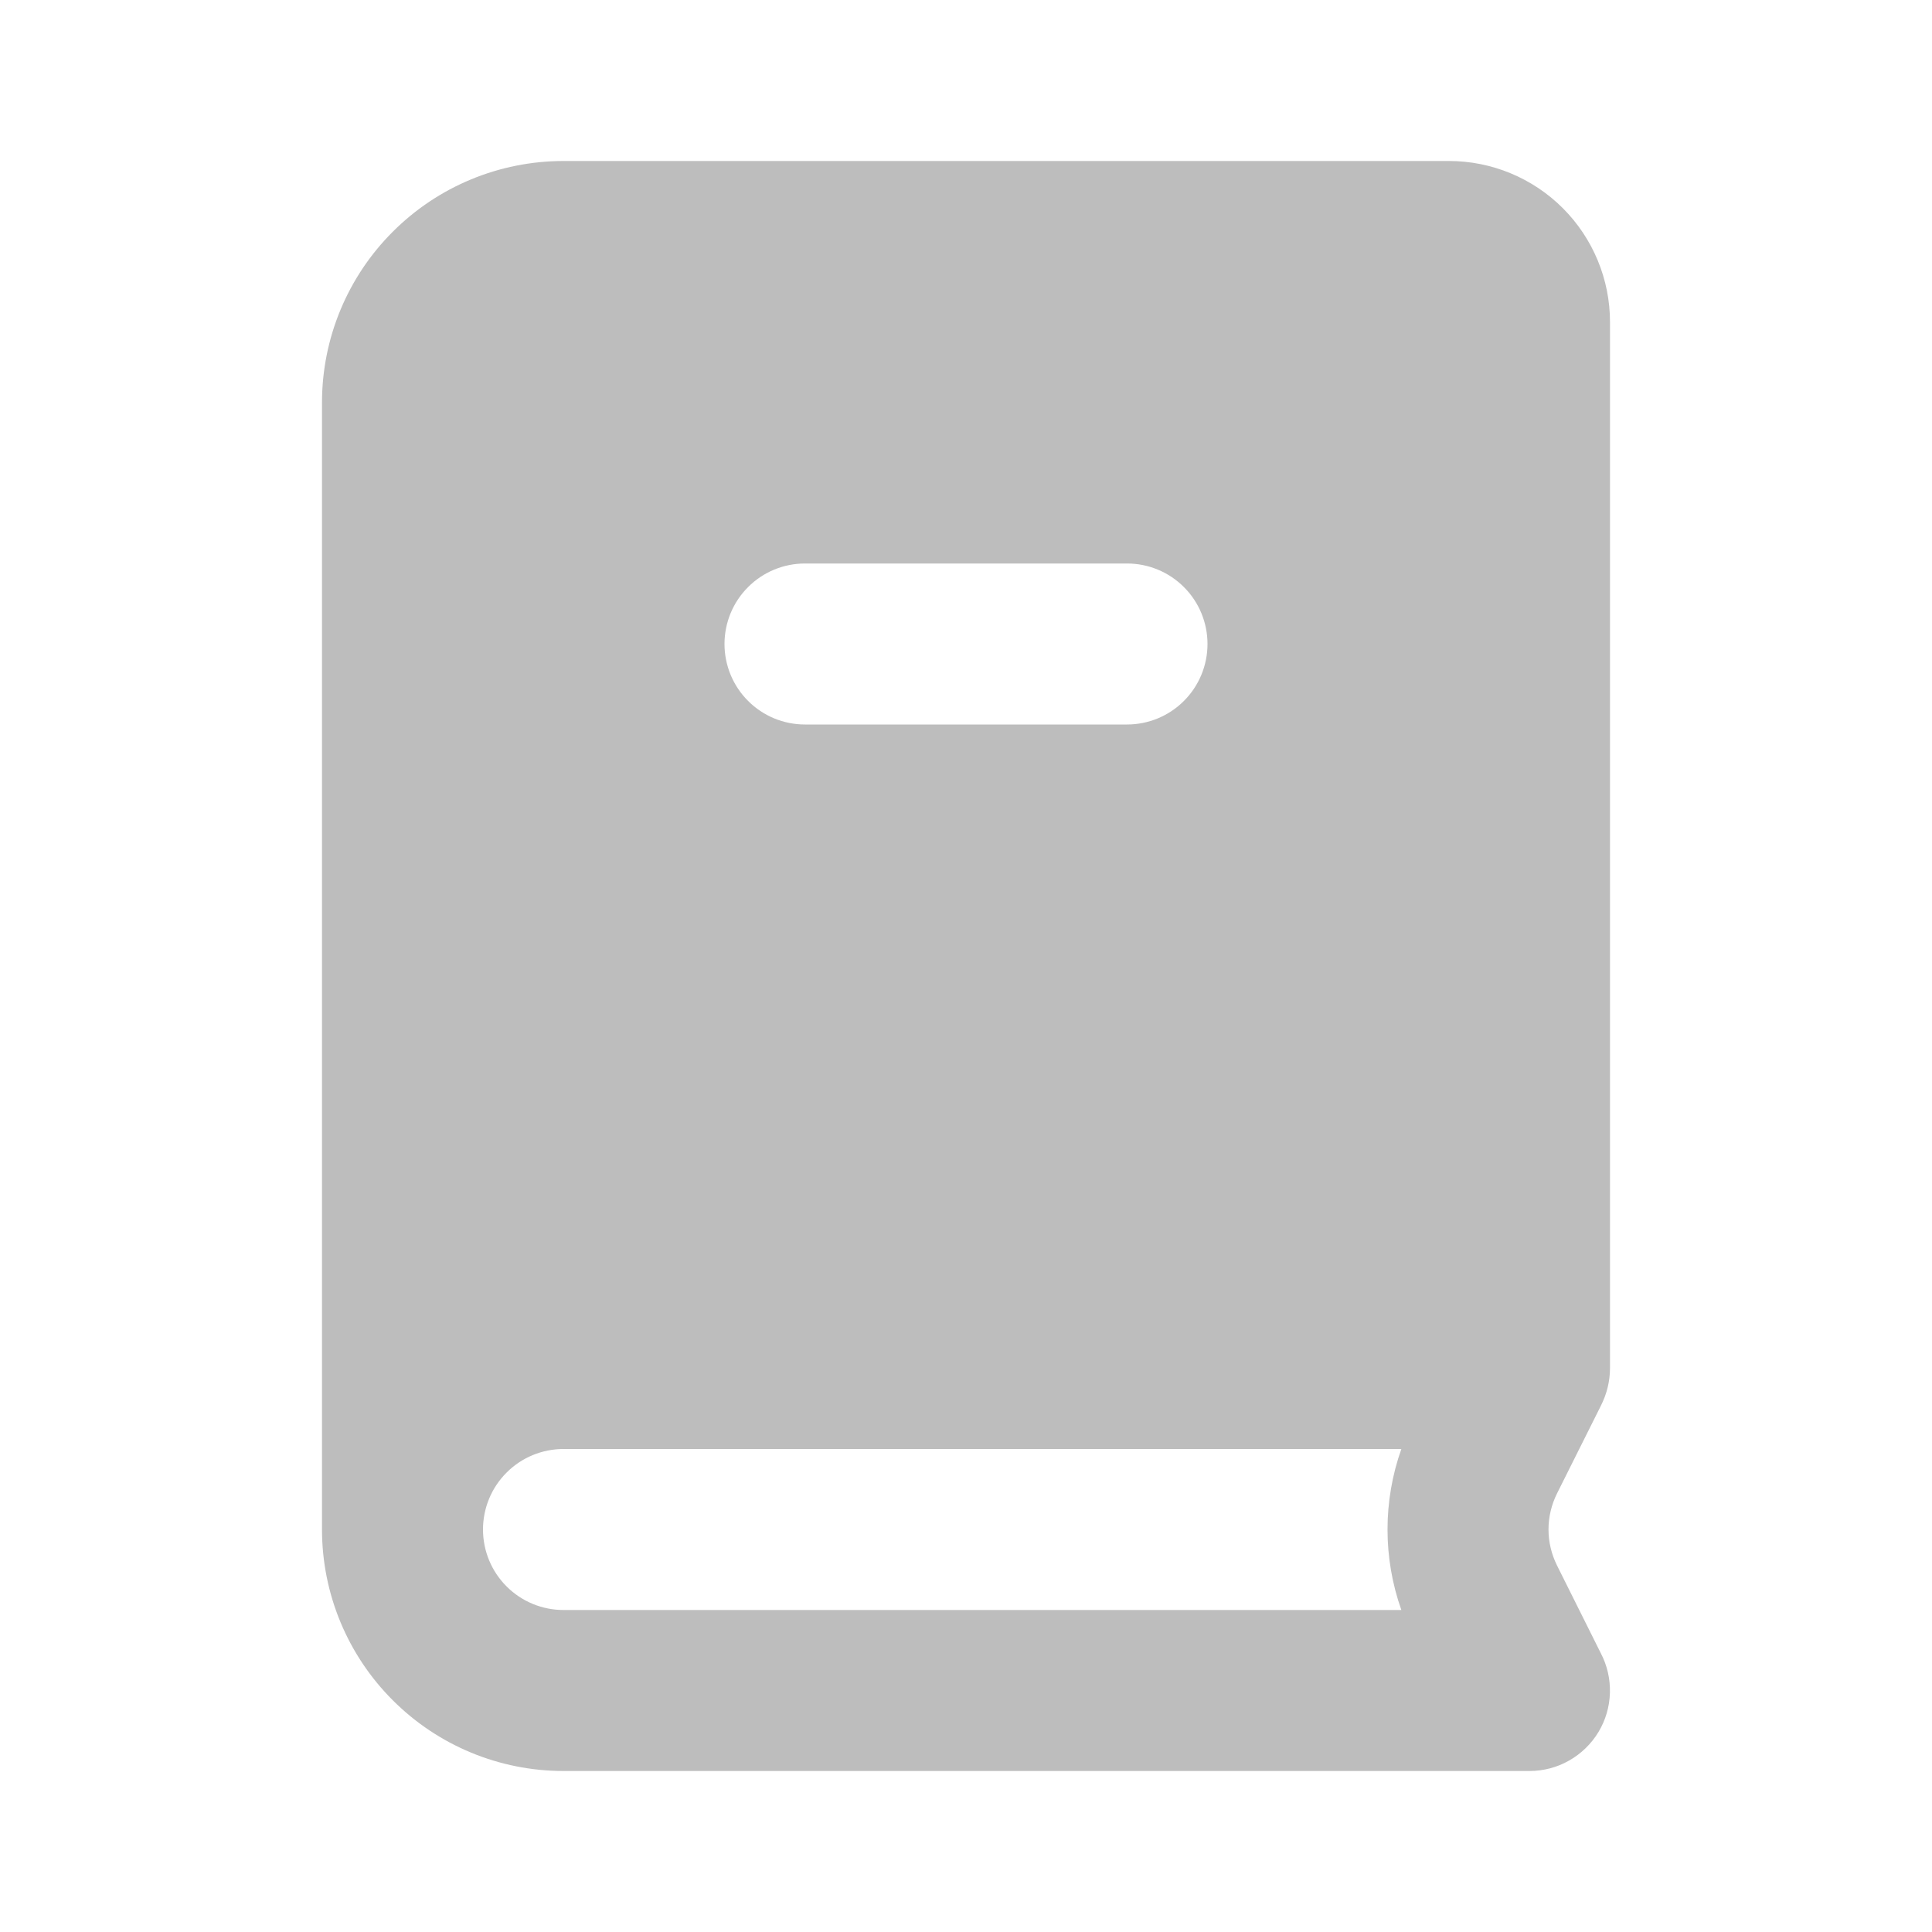 <svg width="24" height="24" viewBox="0 0 24 24" fill="none" xmlns="http://www.w3.org/2000/svg">
<path fill-rule="evenodd" clip-rule="evenodd" d="M4 5C4 4.204 4.316 3.441 4.879 2.879C5.441 2.316 6.204 2 7 2H18C18.53 2 19.039 2.211 19.414 2.586C19.789 2.961 20 3.47 20 4V16.99C20 17.158 19.962 17.312 19.887 17.462L19.342 18.552C19.273 18.691 19.236 18.844 19.236 19C19.236 19.155 19.273 19.308 19.342 19.447L19.885 20.535C19.965 20.687 20.004 20.858 19.999 21.03C19.994 21.202 19.945 21.37 19.856 21.517C19.767 21.664 19.641 21.786 19.491 21.871C19.341 21.956 19.172 22 19 22H7C6.204 22 5.441 21.684 4.879 21.121C4.316 20.559 4 19.796 4 19V5ZM7 18H17.408C17.179 18.647 17.179 19.353 17.408 20H7C6.735 20 6.48 19.895 6.293 19.707C6.105 19.52 6 19.265 6 19C6 18.735 6.105 18.48 6.293 18.293C6.48 18.105 6.735 18 7 18ZM10 7C9.735 7 9.48 7.105 9.293 7.293C9.105 7.48 9 7.735 9 8C9 8.265 9.105 8.52 9.293 8.707C9.48 8.895 9.735 9 10 9H14C14.265 9 14.52 8.895 14.707 8.707C14.895 8.52 15 8.265 15 8C15 7.735 14.895 7.48 14.707 7.293C14.52 7.105 14.265 7 14 7H10Z" fill="#BDBDBD"/>
</svg>

